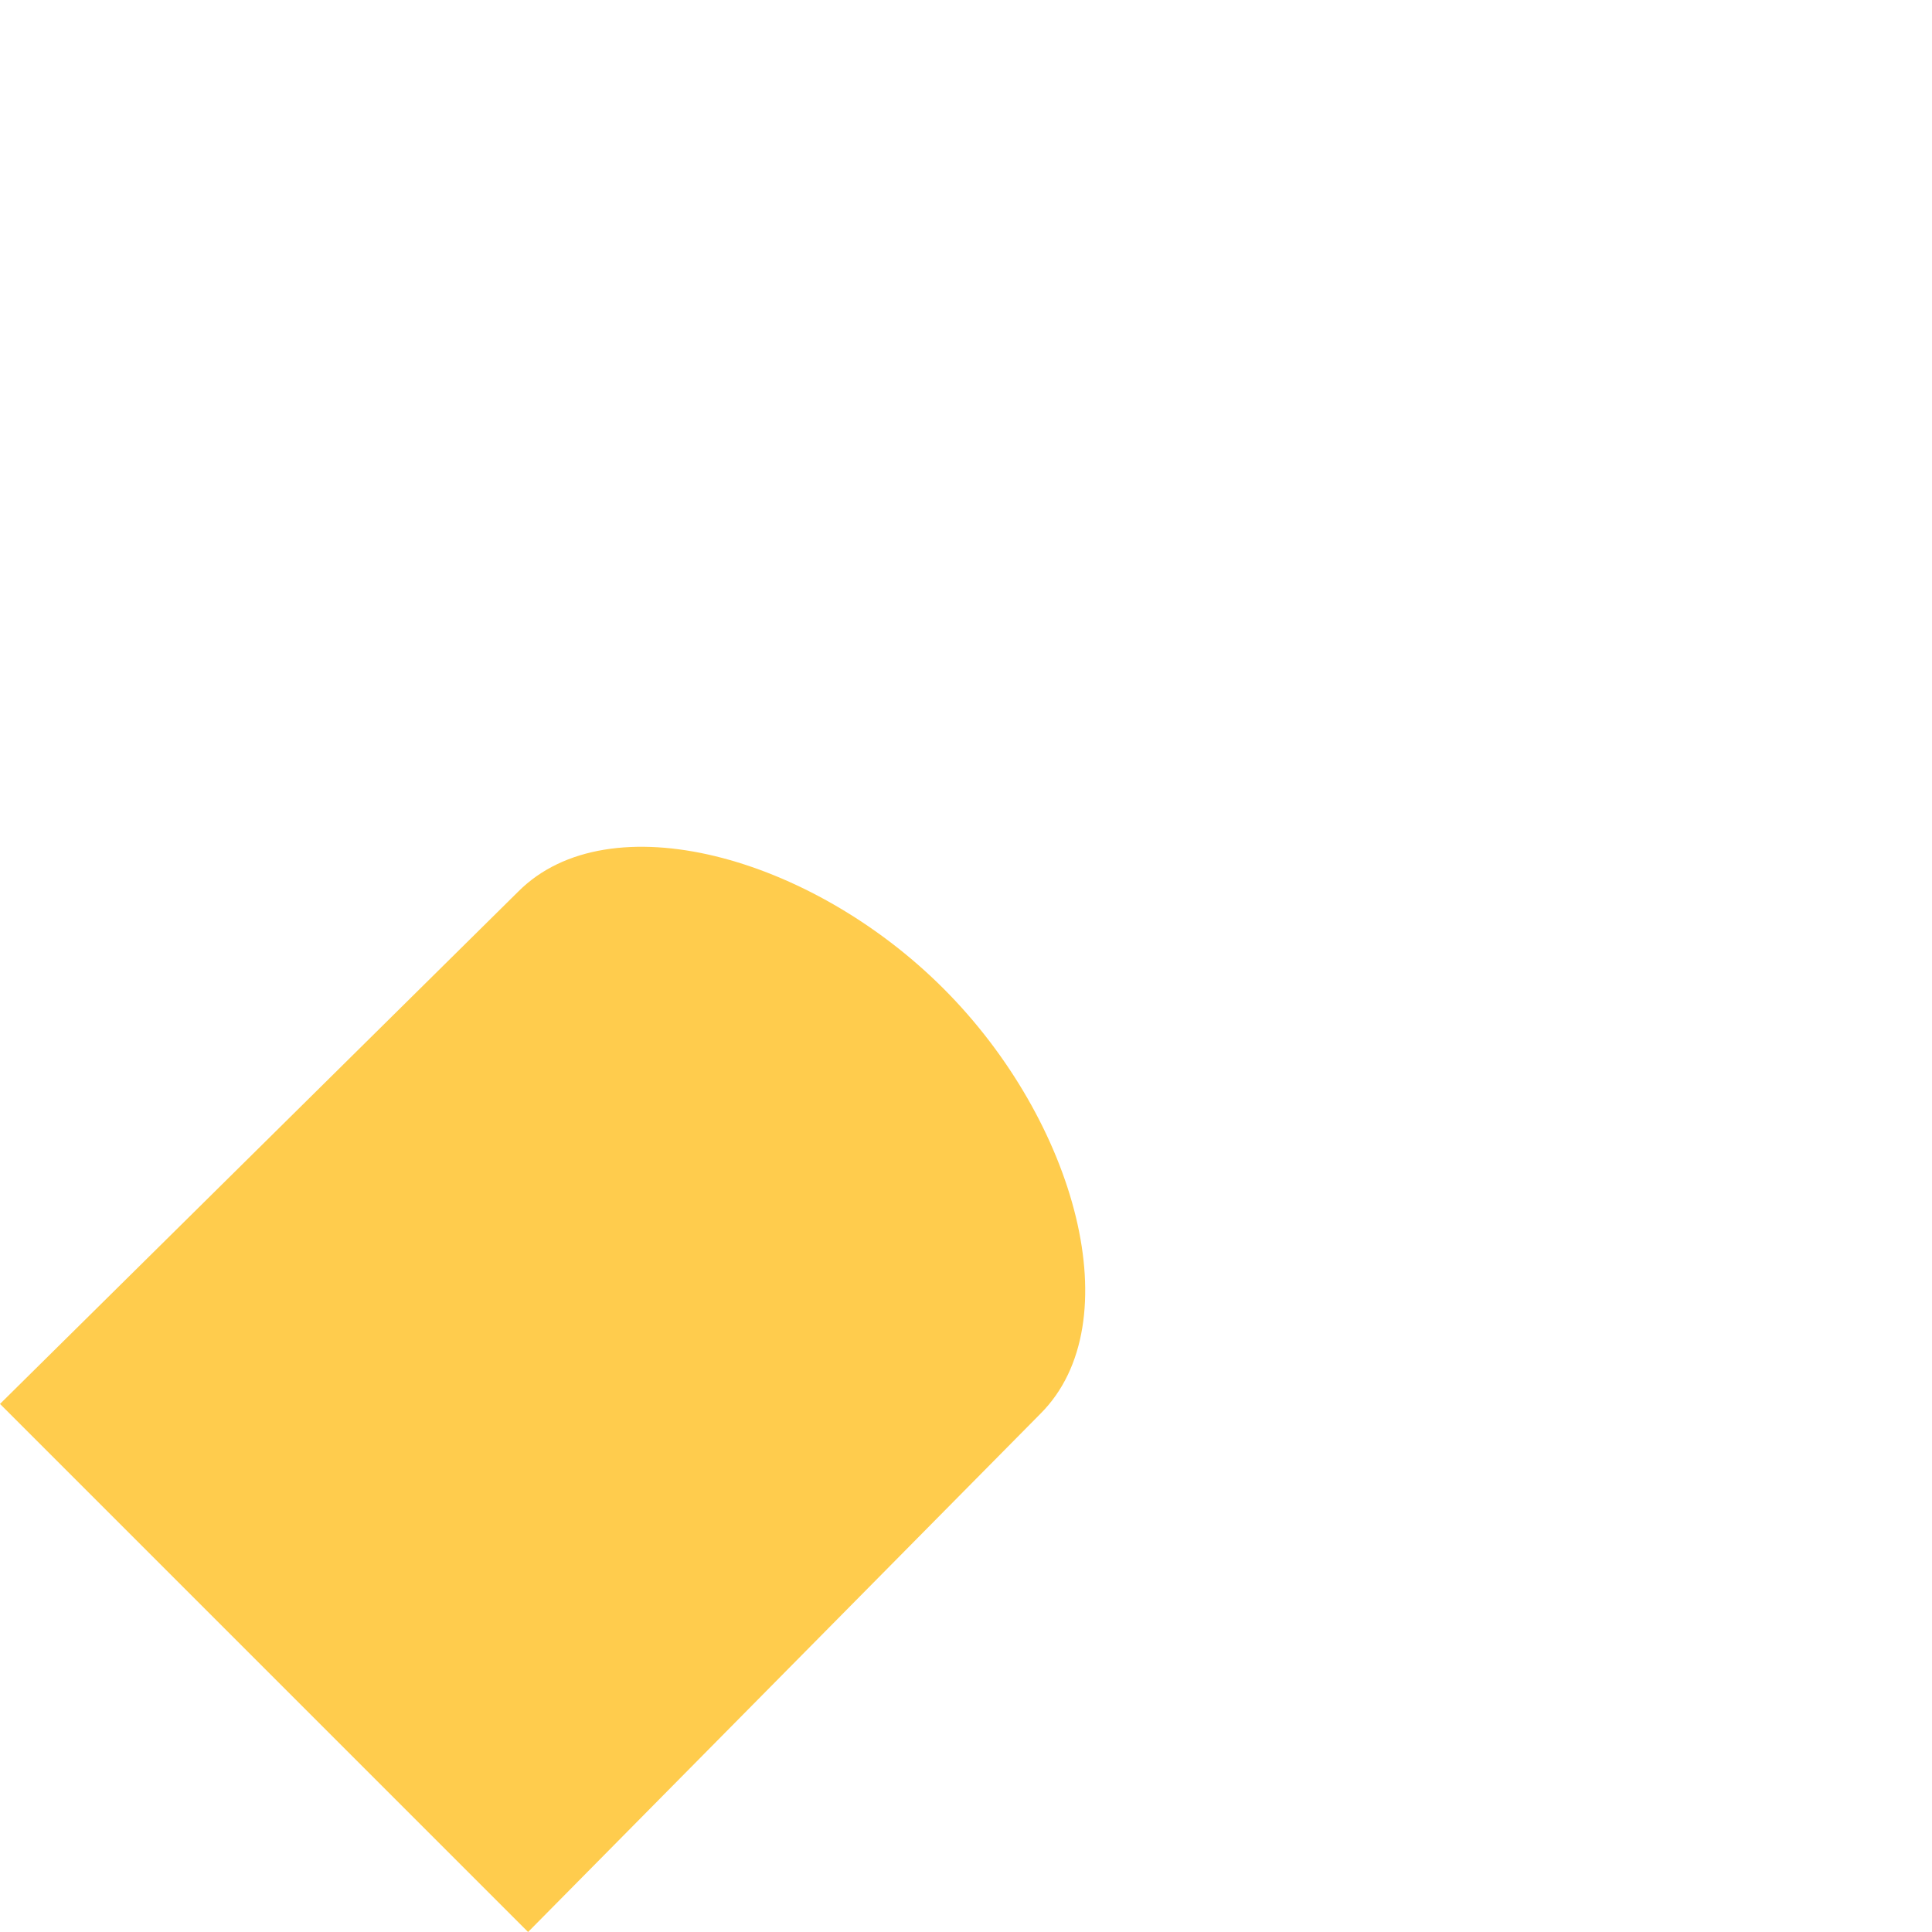 <svg xmlns="http://www.w3.org/2000/svg" viewBox="0 0 36 36">
  <path fill="#FFCC4D" d="M19.389 26.341c1.688-1.688.671-5.441-1.809-7.921s-6.233-3.497-7.921-1.809L0 26.16 9.84 36l9.549-9.659z"/>
</svg>
